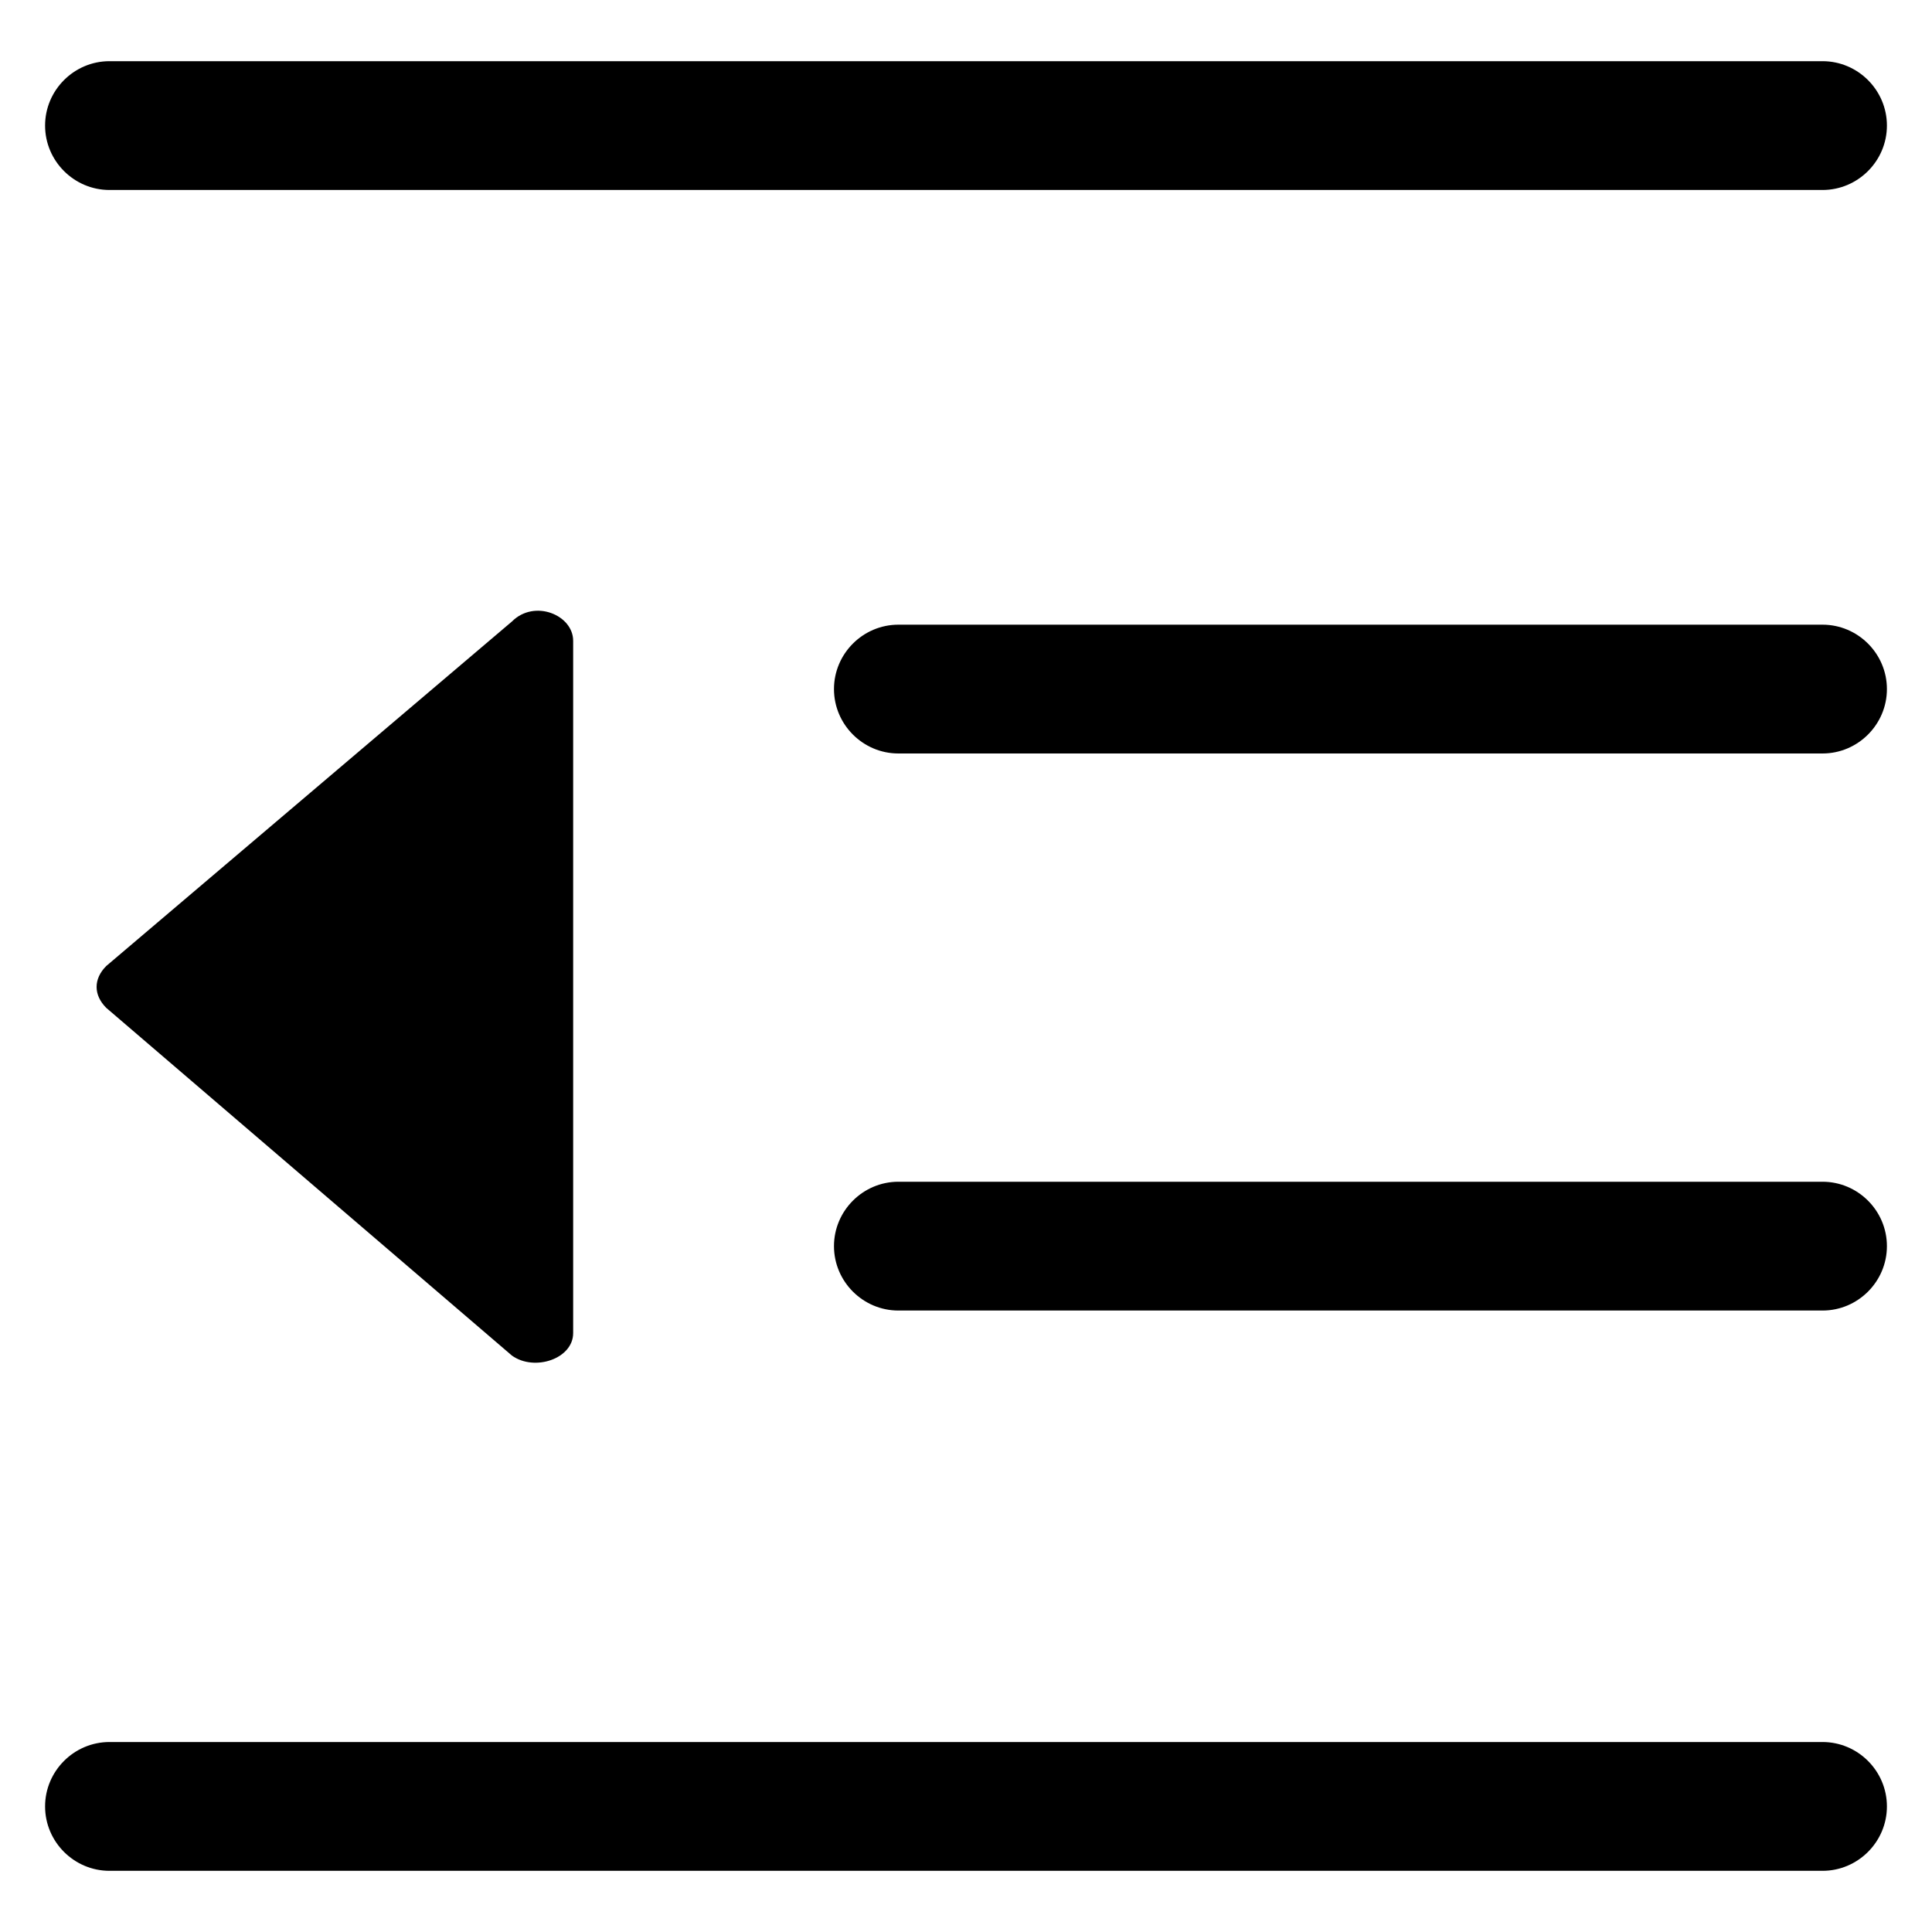 <svg viewBox="0 0 1024 1024" version="1.1" xmlns="http://www.w3.org/2000/svg">
  <path d="M303.787 339.627v366.933c0 13.653-20.48 20.48-32.427 11.947L56.32 534.187c-6.827-6.827-6.827-15.36 0-22.187l215.04-182.613c11.947-11.947 32.427-3.413 32.427 10.24zM58.027 100.693h907.947c18.773 0 34.133-15.36 34.133-34.133s-15.36-34.133-34.133-34.133H58.027c-18.773 0-34.133 15.36-34.133 34.133s15.36 34.133 34.133 34.133zM965.973 331.093H476.16c-18.773 0-34.133 15.36-34.133 34.133s15.36 34.133 34.133 34.133h489.813c18.773 0 34.133-15.36 34.133-34.133s-15.36-34.133-34.133-34.133zM965.973 626.347H476.16c-18.773 0-34.133 15.36-34.133 34.133s15.36 34.133 34.133 34.133h489.813c18.773 0 34.133-15.36 34.133-34.133s-15.36-34.133-34.133-34.133zM965.973 923.307H58.027c-18.773 0-34.133 15.36-34.133 34.133s15.36 34.133 34.133 34.133h907.947c18.773 0 34.133-15.36 34.133-34.133s-15.36-34.133-34.133-34.133z"></path>
</svg>